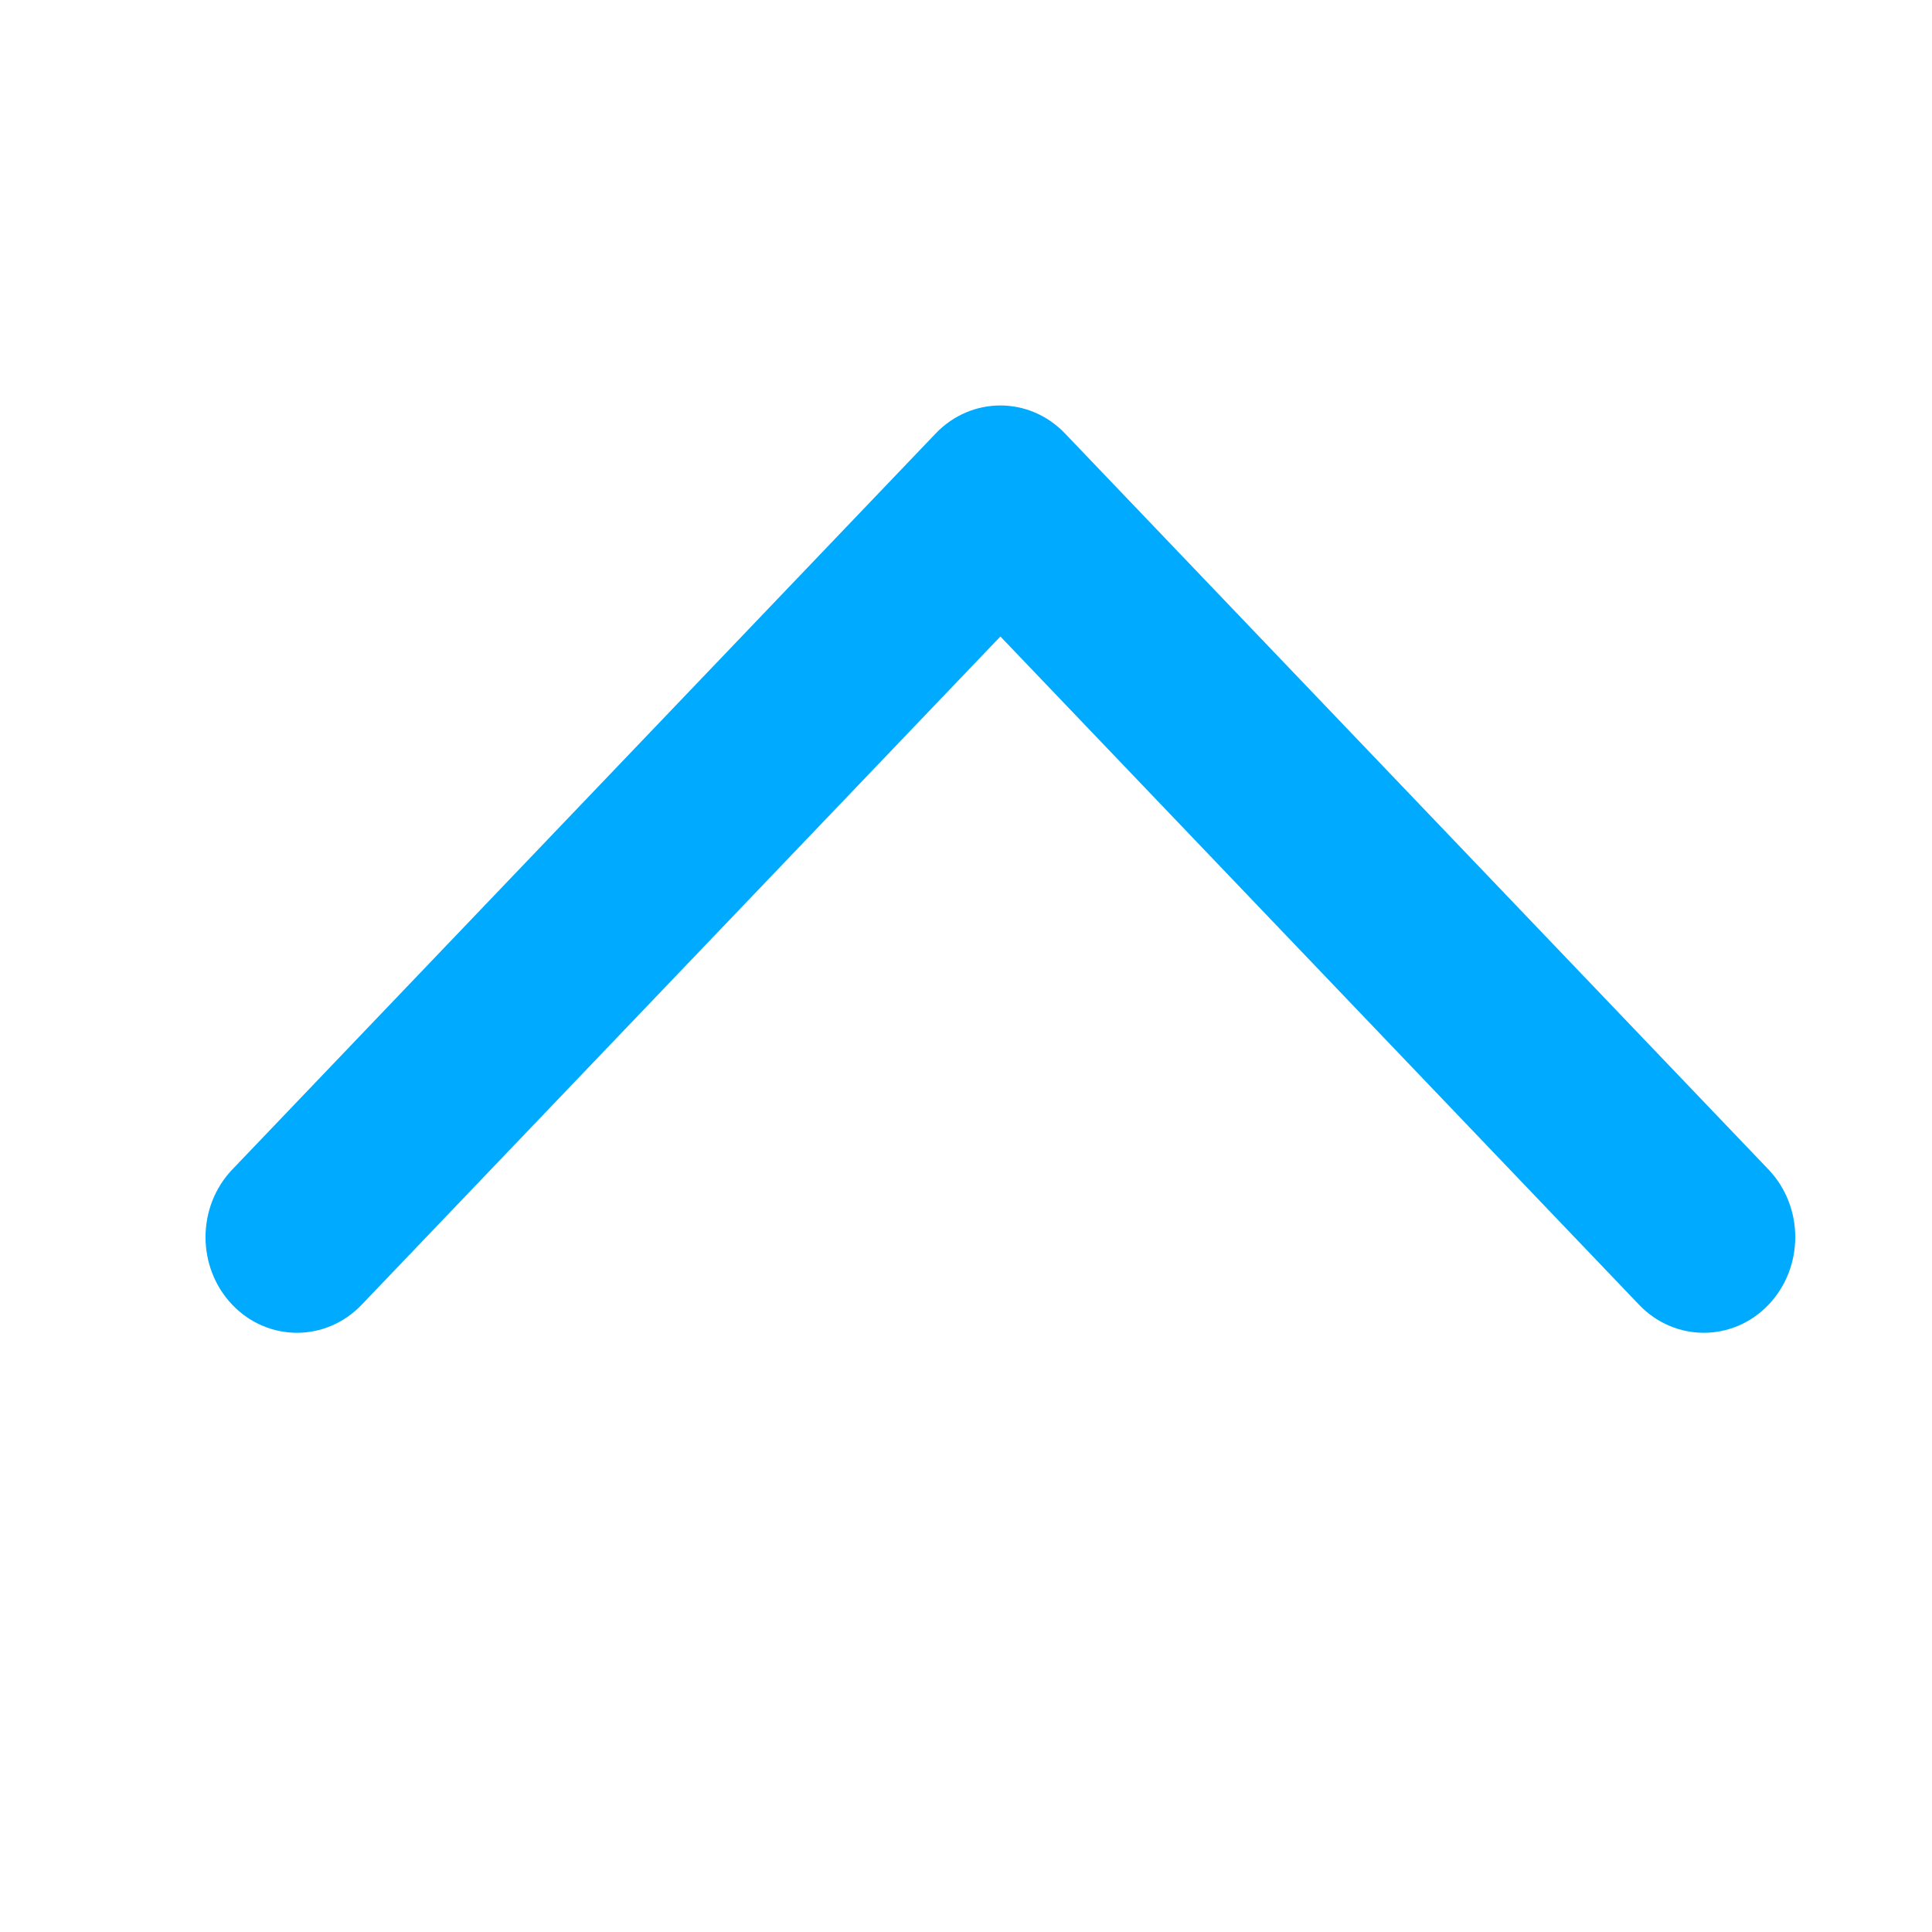 <svg width="25" height="25" viewBox="0 0 25 25" fill="none" xmlns="http://www.w3.org/2000/svg">
<path fill-rule="evenodd" clip-rule="evenodd" d="M22.884 16.884C22.422 17.367 21.672 17.367 21.21 16.884L12.945 8.236L4.679 16.884C4.217 17.367 3.468 17.367 3.006 16.884C2.544 16.4 2.544 15.617 3.006 15.133L12.108 5.609C12.57 5.126 13.319 5.126 13.781 5.609L22.884 15.133C23.346 15.617 23.346 16.4 22.884 16.884Z" fill="#00AAFF"/>
</svg>

